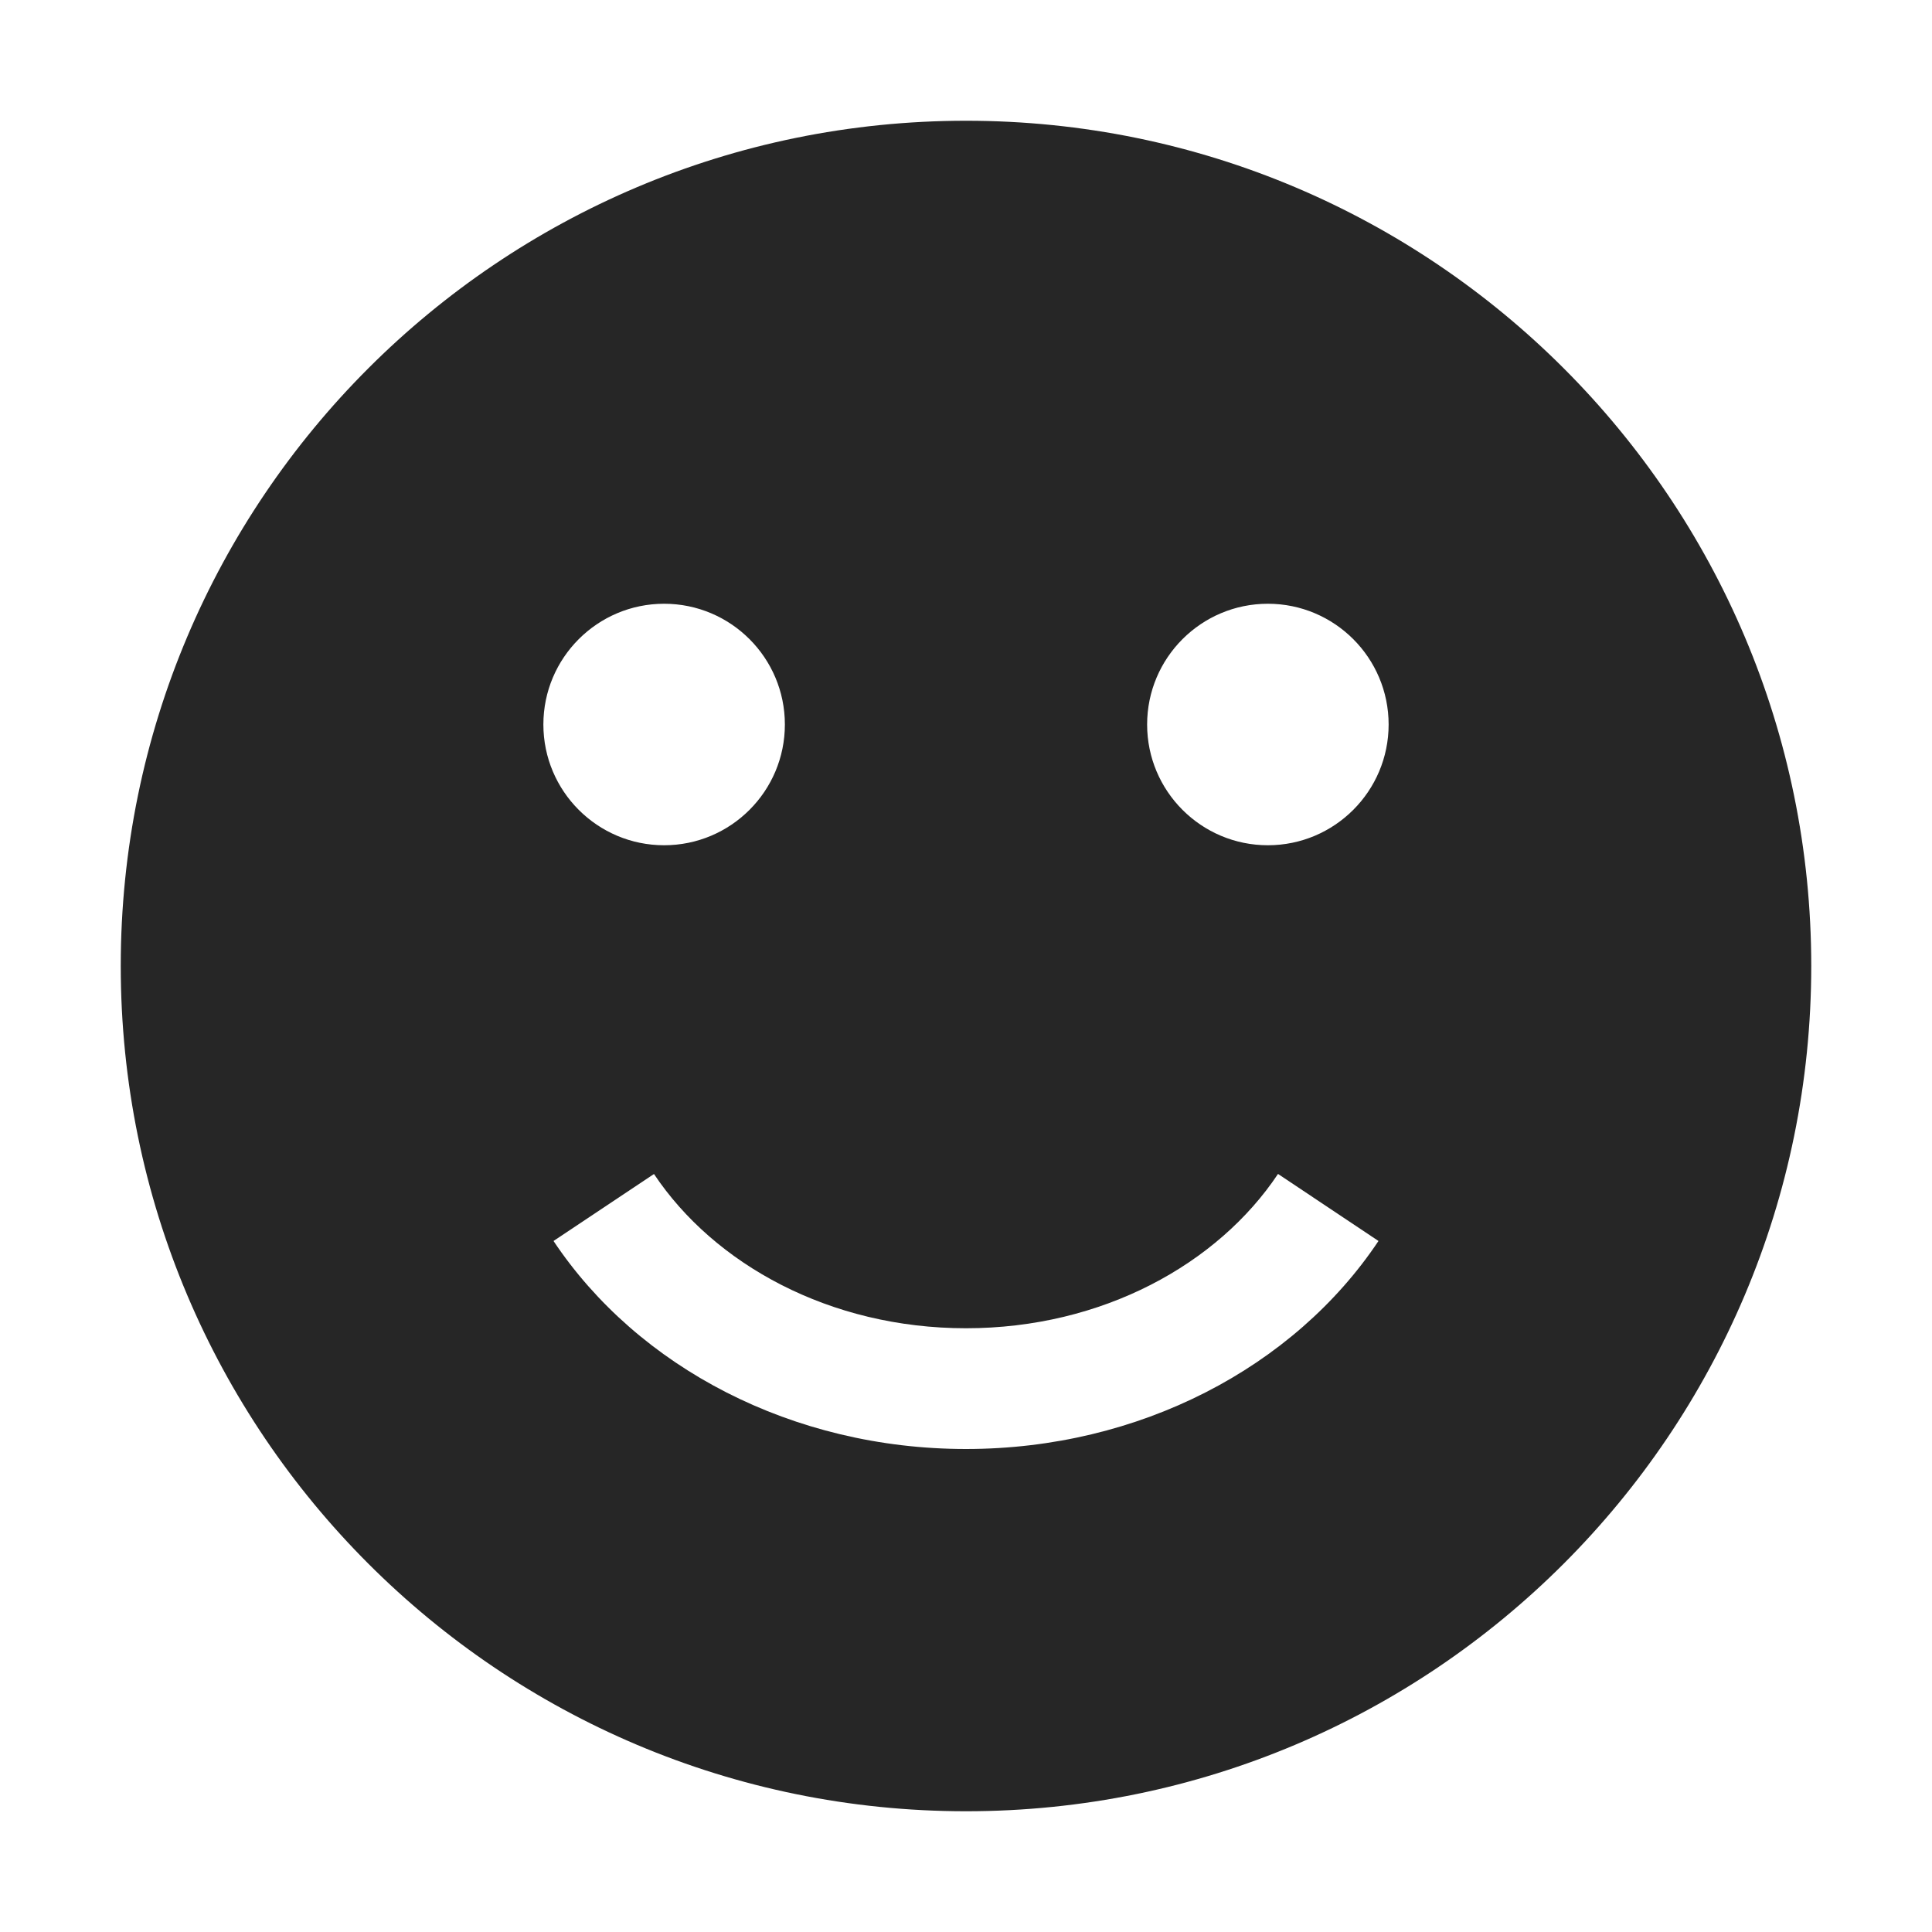 <svg width="24" height="24" viewBox="0 0 24 24" fill="none" xmlns="http://www.w3.org/2000/svg">
<path fill-rule="evenodd" clip-rule="evenodd" d="M22.5 11.999C22.5 6.201 17.8 1.5 12.001 1.5C6.201 1.5 1.5 6.201 1.5 11.999C1.5 17.799 6.201 22.5 12.001 22.5C17.8 22.5 22.5 17.799 22.5 11.999ZM12 16.5C13.694 16.5 15.129 15.703 15.876 14.583L17.124 15.416C16.075 16.987 14.152 18 12 18C9.848 18 7.925 16.988 6.876 15.416L8.124 14.584C8.871 15.703 10.306 16.5 12 16.5ZM9.75 9C9.75 9.828 9.078 10.5 8.25 10.5C7.422 10.5 6.75 9.828 6.75 9C6.75 8.172 7.422 7.5 8.25 7.5C9.078 7.5 9.75 8.172 9.75 9ZM15.75 10.5C16.578 10.5 17.25 9.828 17.25 9C17.25 8.172 16.578 7.5 15.75 7.5C14.922 7.5 14.25 8.172 14.25 9C14.25 9.828 14.922 10.5 15.75 10.5Z" fill="#262626"/>
</svg>
